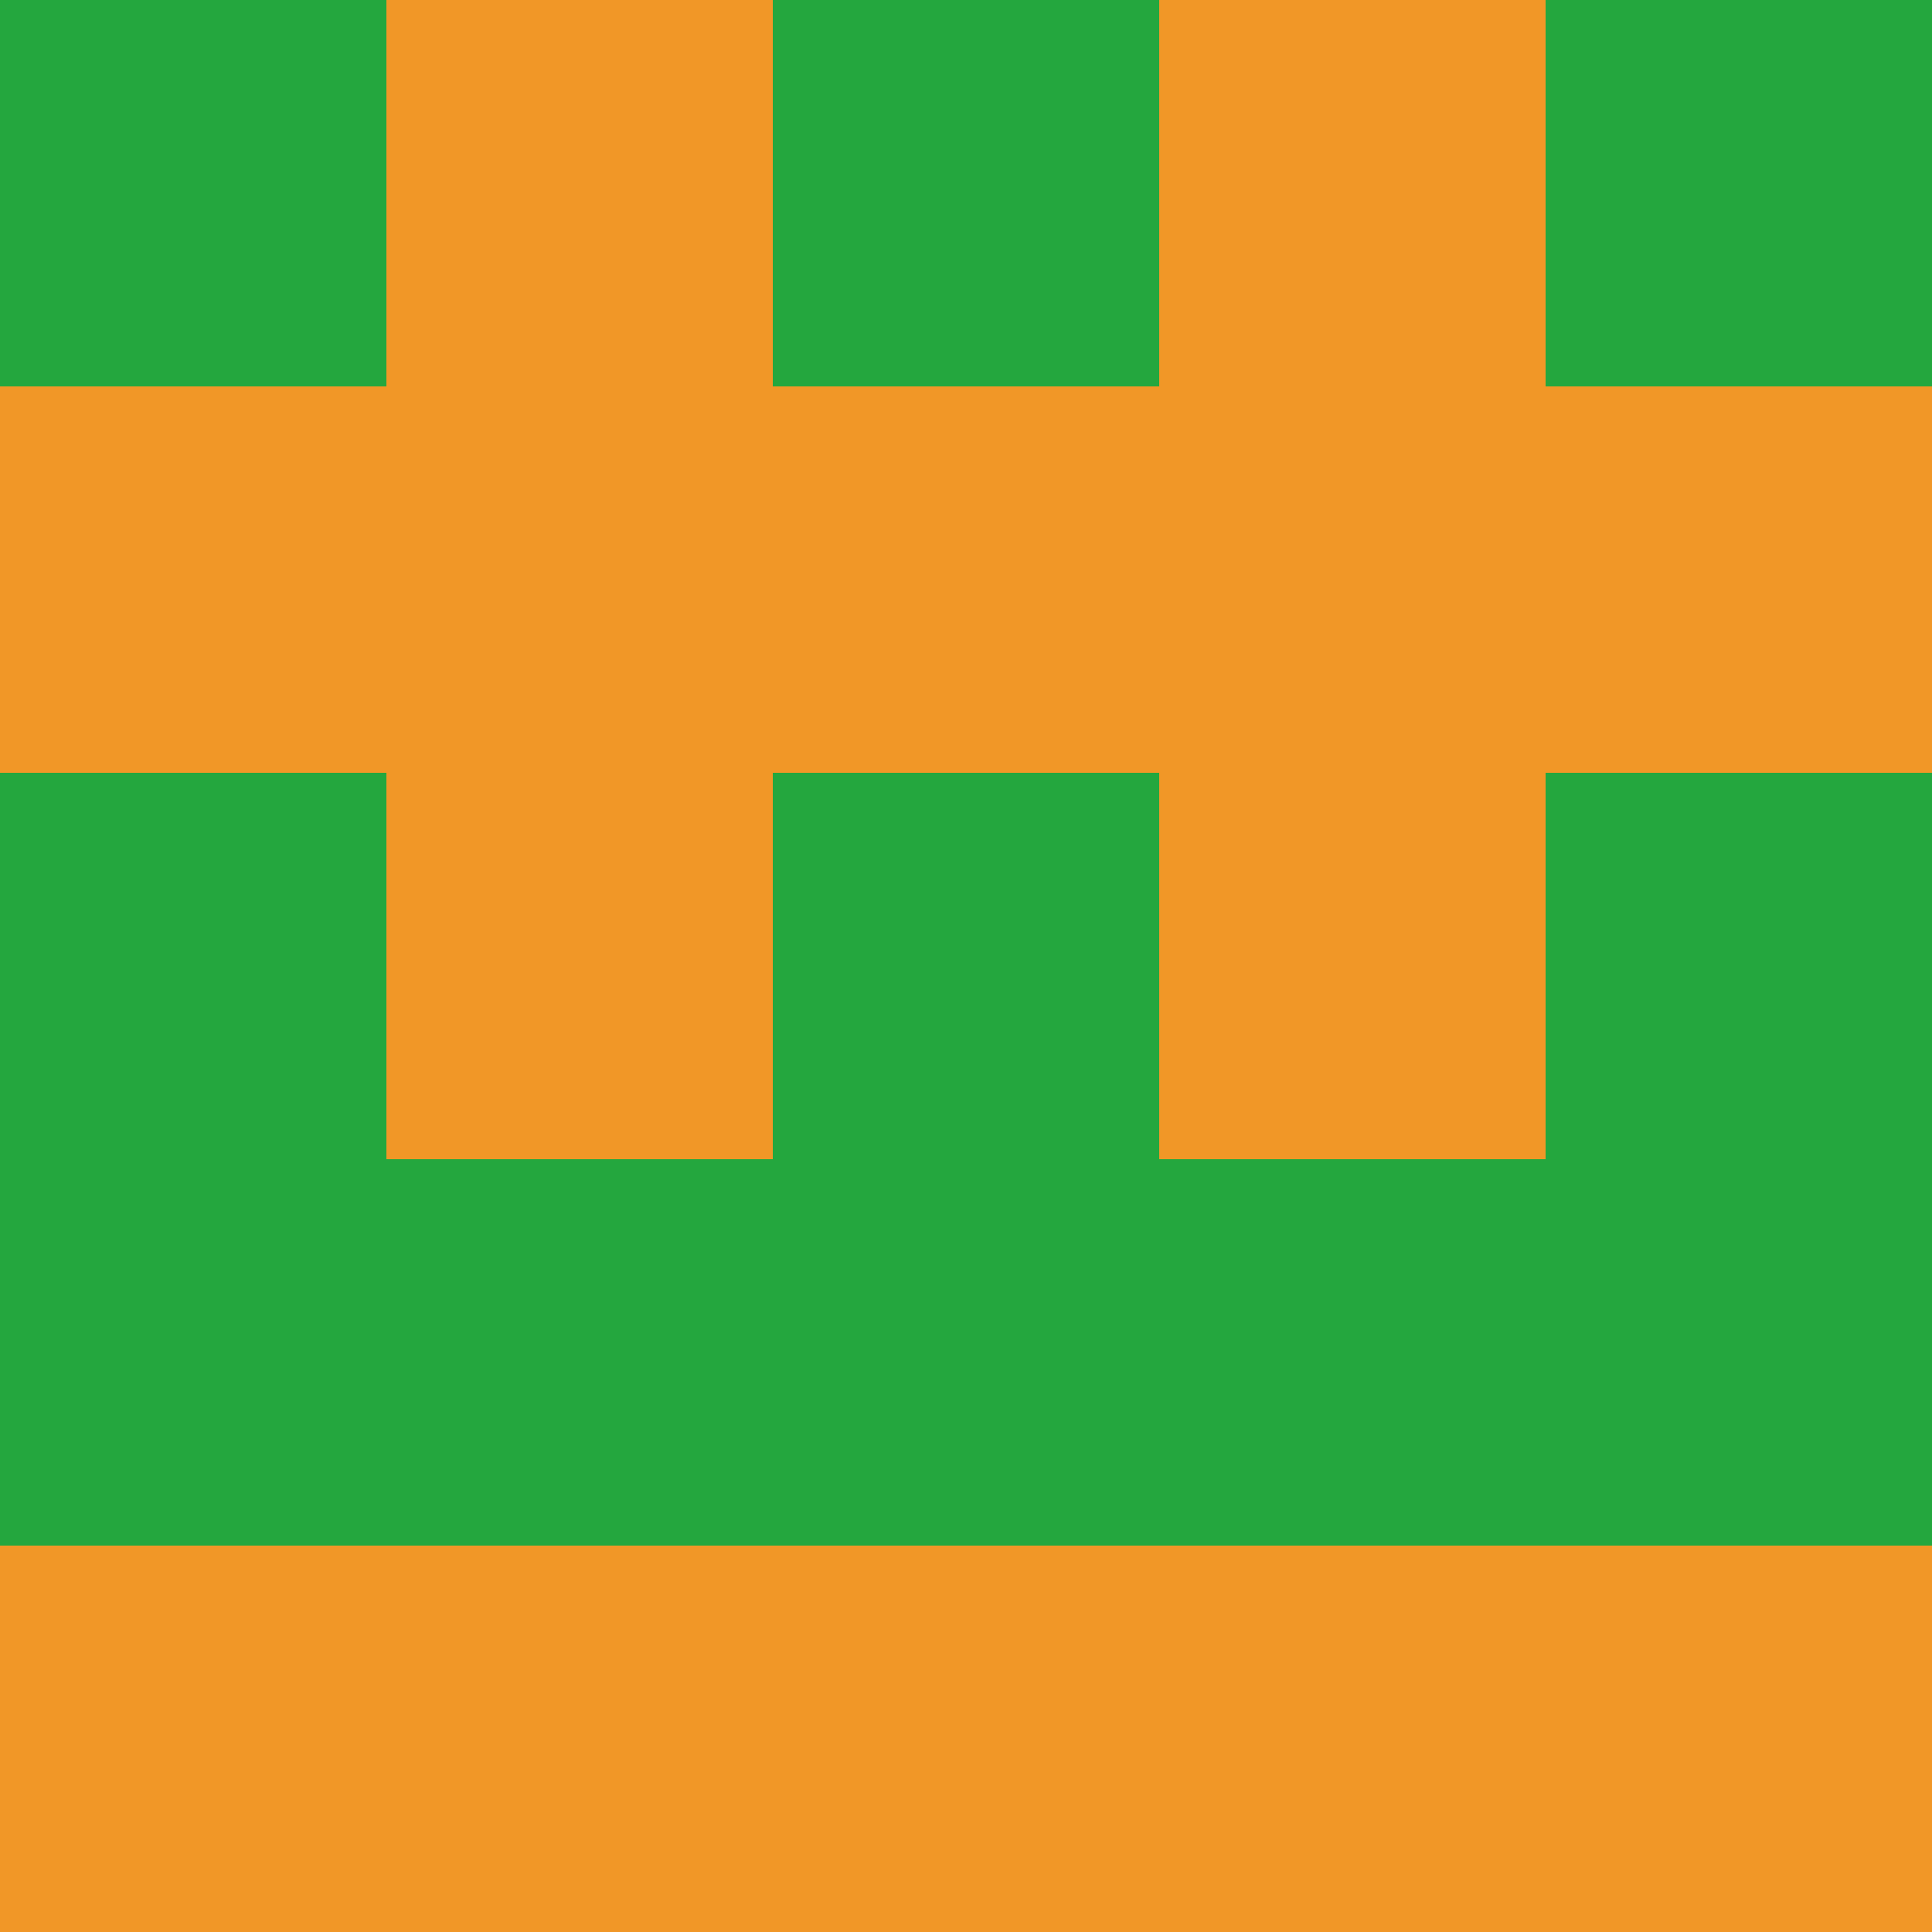 <?xml version="1.0" encoding="utf-8"?>
<!DOCTYPE svg PUBLIC "-//W3C//DTD SVG 20010904//EN"
        "http://www.w3.org/TR/2001/REC-SVG-20010904/DTD/svg10.dtd">

<svg width="400" height="400" viewBox="0 0 5 5"
    xmlns="http://www.w3.org/2000/svg"
    xmlns:xlink="http://www.w3.org/1999/xlink">
            <rect x="0" y="0" width="1" height="1" fill="#24A73E" />
        <rect x="0" y="1" width="1" height="1" fill="#F19727" />
        <rect x="0" y="2" width="1" height="1" fill="#24A73E" />
        <rect x="0" y="3" width="1" height="1" fill="#24A73E" />
        <rect x="0" y="4" width="1" height="1" fill="#F19727" />
                <rect x="1" y="0" width="1" height="1" fill="#F19727" />
        <rect x="1" y="1" width="1" height="1" fill="#F19727" />
        <rect x="1" y="2" width="1" height="1" fill="#F19727" />
        <rect x="1" y="3" width="1" height="1" fill="#24A73E" />
        <rect x="1" y="4" width="1" height="1" fill="#F19727" />
                <rect x="2" y="0" width="1" height="1" fill="#24A73E" />
        <rect x="2" y="1" width="1" height="1" fill="#F19727" />
        <rect x="2" y="2" width="1" height="1" fill="#24A73E" />
        <rect x="2" y="3" width="1" height="1" fill="#24A73E" />
        <rect x="2" y="4" width="1" height="1" fill="#F19727" />
                <rect x="3" y="0" width="1" height="1" fill="#F19727" />
        <rect x="3" y="1" width="1" height="1" fill="#F19727" />
        <rect x="3" y="2" width="1" height="1" fill="#F19727" />
        <rect x="3" y="3" width="1" height="1" fill="#24A73E" />
        <rect x="3" y="4" width="1" height="1" fill="#F19727" />
                <rect x="4" y="0" width="1" height="1" fill="#24A73E" />
        <rect x="4" y="1" width="1" height="1" fill="#F19727" />
        <rect x="4" y="2" width="1" height="1" fill="#24A73E" />
        <rect x="4" y="3" width="1" height="1" fill="#24A73E" />
        <rect x="4" y="4" width="1" height="1" fill="#F19727" />
        
</svg>


